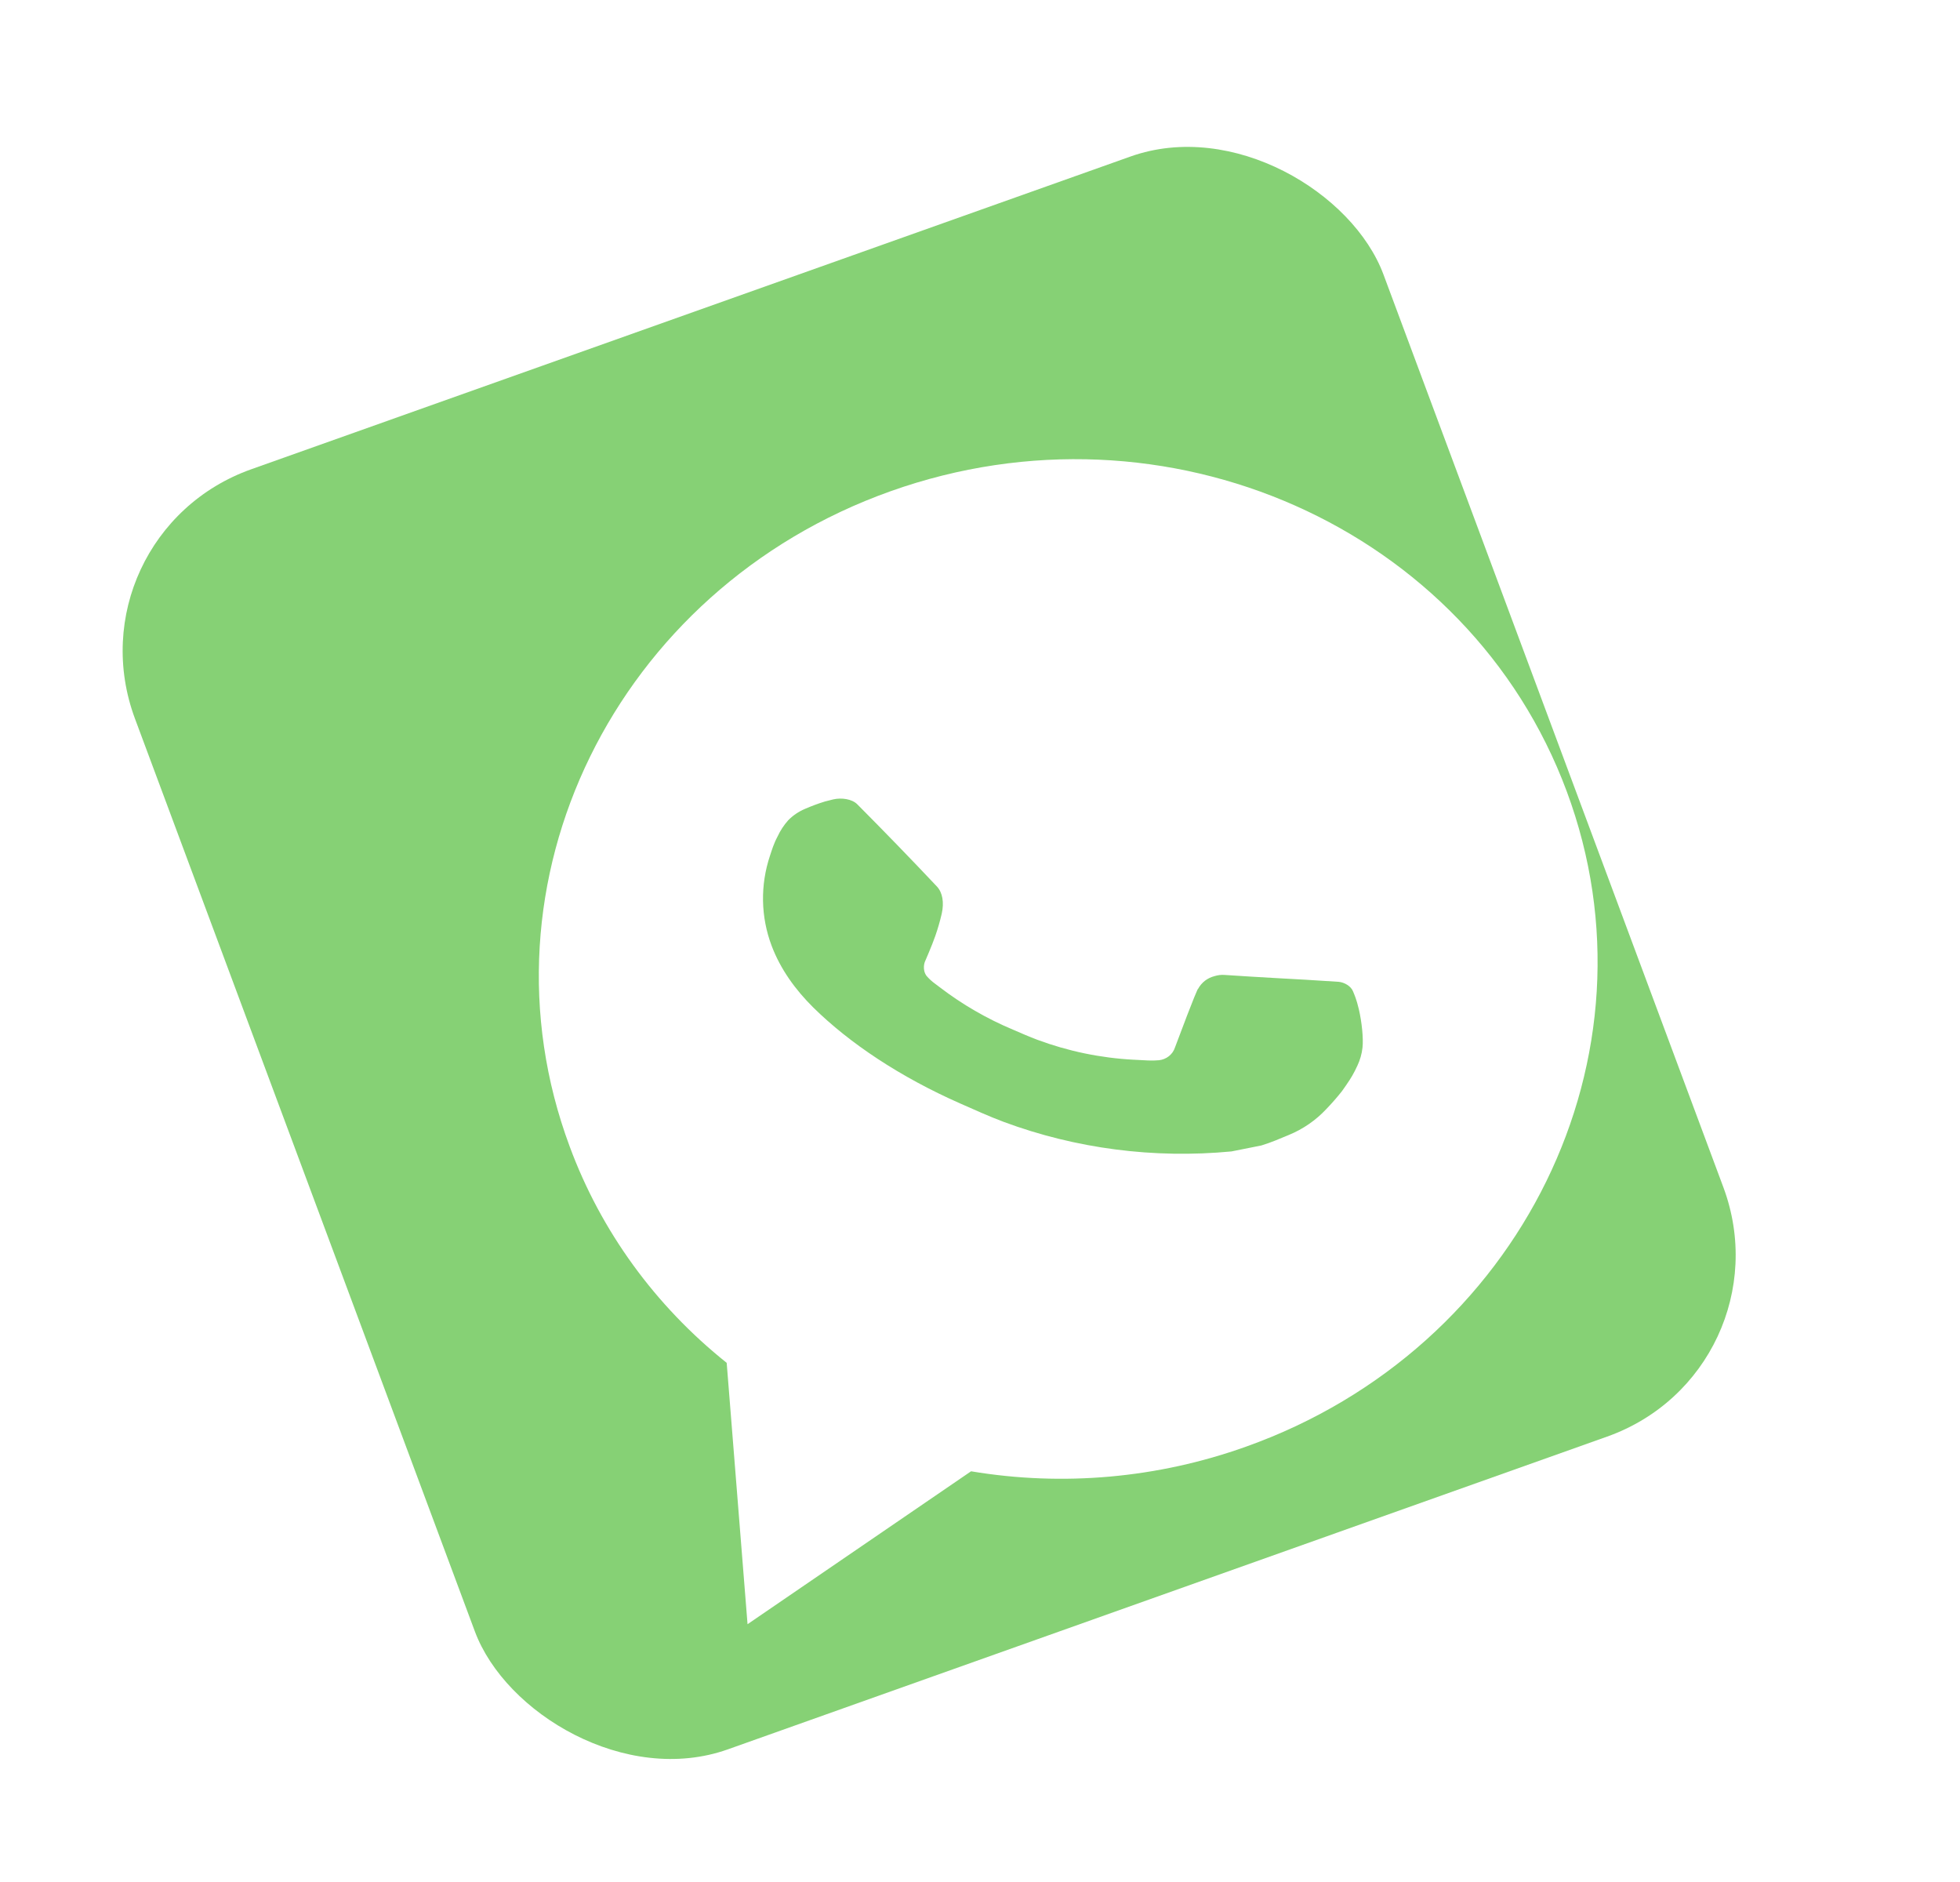 <svg width="50" height="48" viewBox="0 0 50 48" fill="none" xmlns="http://www.w3.org/2000/svg">
<g filter="url(#filter0_d_6_126)">
<rect width="33.811" height="34.843" rx="5" transform="matrix(0.942 -0.335 0.349 0.937 5.698 14.644)" fill="#86D175"/>
</g>
<path d="M19.07 41.425L18.538 34.759C16.713 33.302 15.33 31.398 14.533 29.242C12.029 22.513 15.694 15.03 22.718 12.529C29.742 10.028 37.465 13.455 39.968 20.184C42.471 26.914 38.807 34.396 31.783 36.898C29.537 37.701 27.117 37.918 24.772 37.525L19.07 41.425ZM20.534 20.631C20.373 20.699 20.228 20.798 20.107 20.921C19.997 21.045 19.906 21.183 19.837 21.332C19.735 21.524 19.693 21.674 19.643 21.823C19.391 22.576 19.406 23.386 19.685 24.123C19.91 24.719 20.289 25.242 20.746 25.695C21.674 26.609 22.963 27.468 24.495 28.144C24.864 28.306 25.227 28.472 25.603 28.613C27.446 29.297 29.436 29.555 31.414 29.367L32.177 29.215C32.417 29.143 32.646 29.043 32.878 28.947C33.242 28.797 33.568 28.572 33.833 28.288C33.969 28.147 34.098 28 34.22 27.847C34.22 27.847 34.262 27.793 34.338 27.681C34.465 27.498 34.538 27.374 34.627 27.18C34.694 27.038 34.74 26.882 34.758 26.717C34.783 26.483 34.741 26.069 34.664 25.739C34.605 25.487 34.547 25.358 34.513 25.278C34.46 25.15 34.296 25.055 34.151 25.041L33.293 24.987C33.293 24.987 32.015 24.919 31.23 24.865C31.148 24.86 31.065 24.871 30.986 24.895C30.896 24.918 30.811 24.958 30.738 25.014C30.666 25.071 30.606 25.141 30.563 25.221L30.562 25.219C30.556 25.221 30.496 25.321 29.974 26.715C29.946 26.802 29.893 26.879 29.82 26.937C29.747 26.995 29.658 27.031 29.565 27.041C29.474 27.049 29.383 27.051 29.292 27.047C29.111 27.039 29.047 27.035 28.922 27.028L28.915 27.028C28.074 26.983 27.247 26.811 26.465 26.52C26.255 26.443 26.052 26.35 25.846 26.263C25.175 25.982 24.546 25.618 23.974 25.18L23.856 25.091C23.774 25.032 23.699 24.964 23.634 24.887C23.519 24.726 23.591 24.537 23.591 24.537C23.591 24.537 23.78 24.103 23.858 23.876C23.924 23.688 23.979 23.496 24.024 23.303C24.087 23.018 24.046 22.763 23.899 22.608C23.233 21.901 22.555 21.203 21.87 20.514C21.734 20.377 21.468 20.34 21.257 20.388C21.186 20.405 21.114 20.423 21.044 20.442C20.87 20.495 20.7 20.559 20.534 20.631Z" fill="white"/>
<defs>
<filter id="filter0_d_6_126" x="0.128" y="0.686" width="48.141" height="47.23" filterUnits="userSpaceOnUse" color-interpolation-filters="sRGB">
<feFlood flood-opacity="0" result="BackgroundImageFix"/>
<feColorMatrix in="SourceAlpha" type="matrix" values="0 0 0 0 0 0 0 0 0 0 0 0 0 0 0 0 0 0 127 0" result="hardAlpha"/>
<feMorphology radius="3" operator="dilate" in="SourceAlpha" result="effect1_dropShadow_6_126"/>
<feOffset dx="-4" dy="-1"/>
<feComposite in2="hardAlpha" operator="out"/>
<feColorMatrix type="matrix" values="0 0 0 0 0.251 0 0 0 0 0.714 0 0 0 0 0.149 0 0 0 1 0"/>
<feBlend mode="normal" in2="BackgroundImageFix" result="effect1_dropShadow_6_126"/>
<feBlend mode="normal" in="SourceGraphic" in2="effect1_dropShadow_6_126" result="shape"/>
</filter>
</defs>
</svg>

